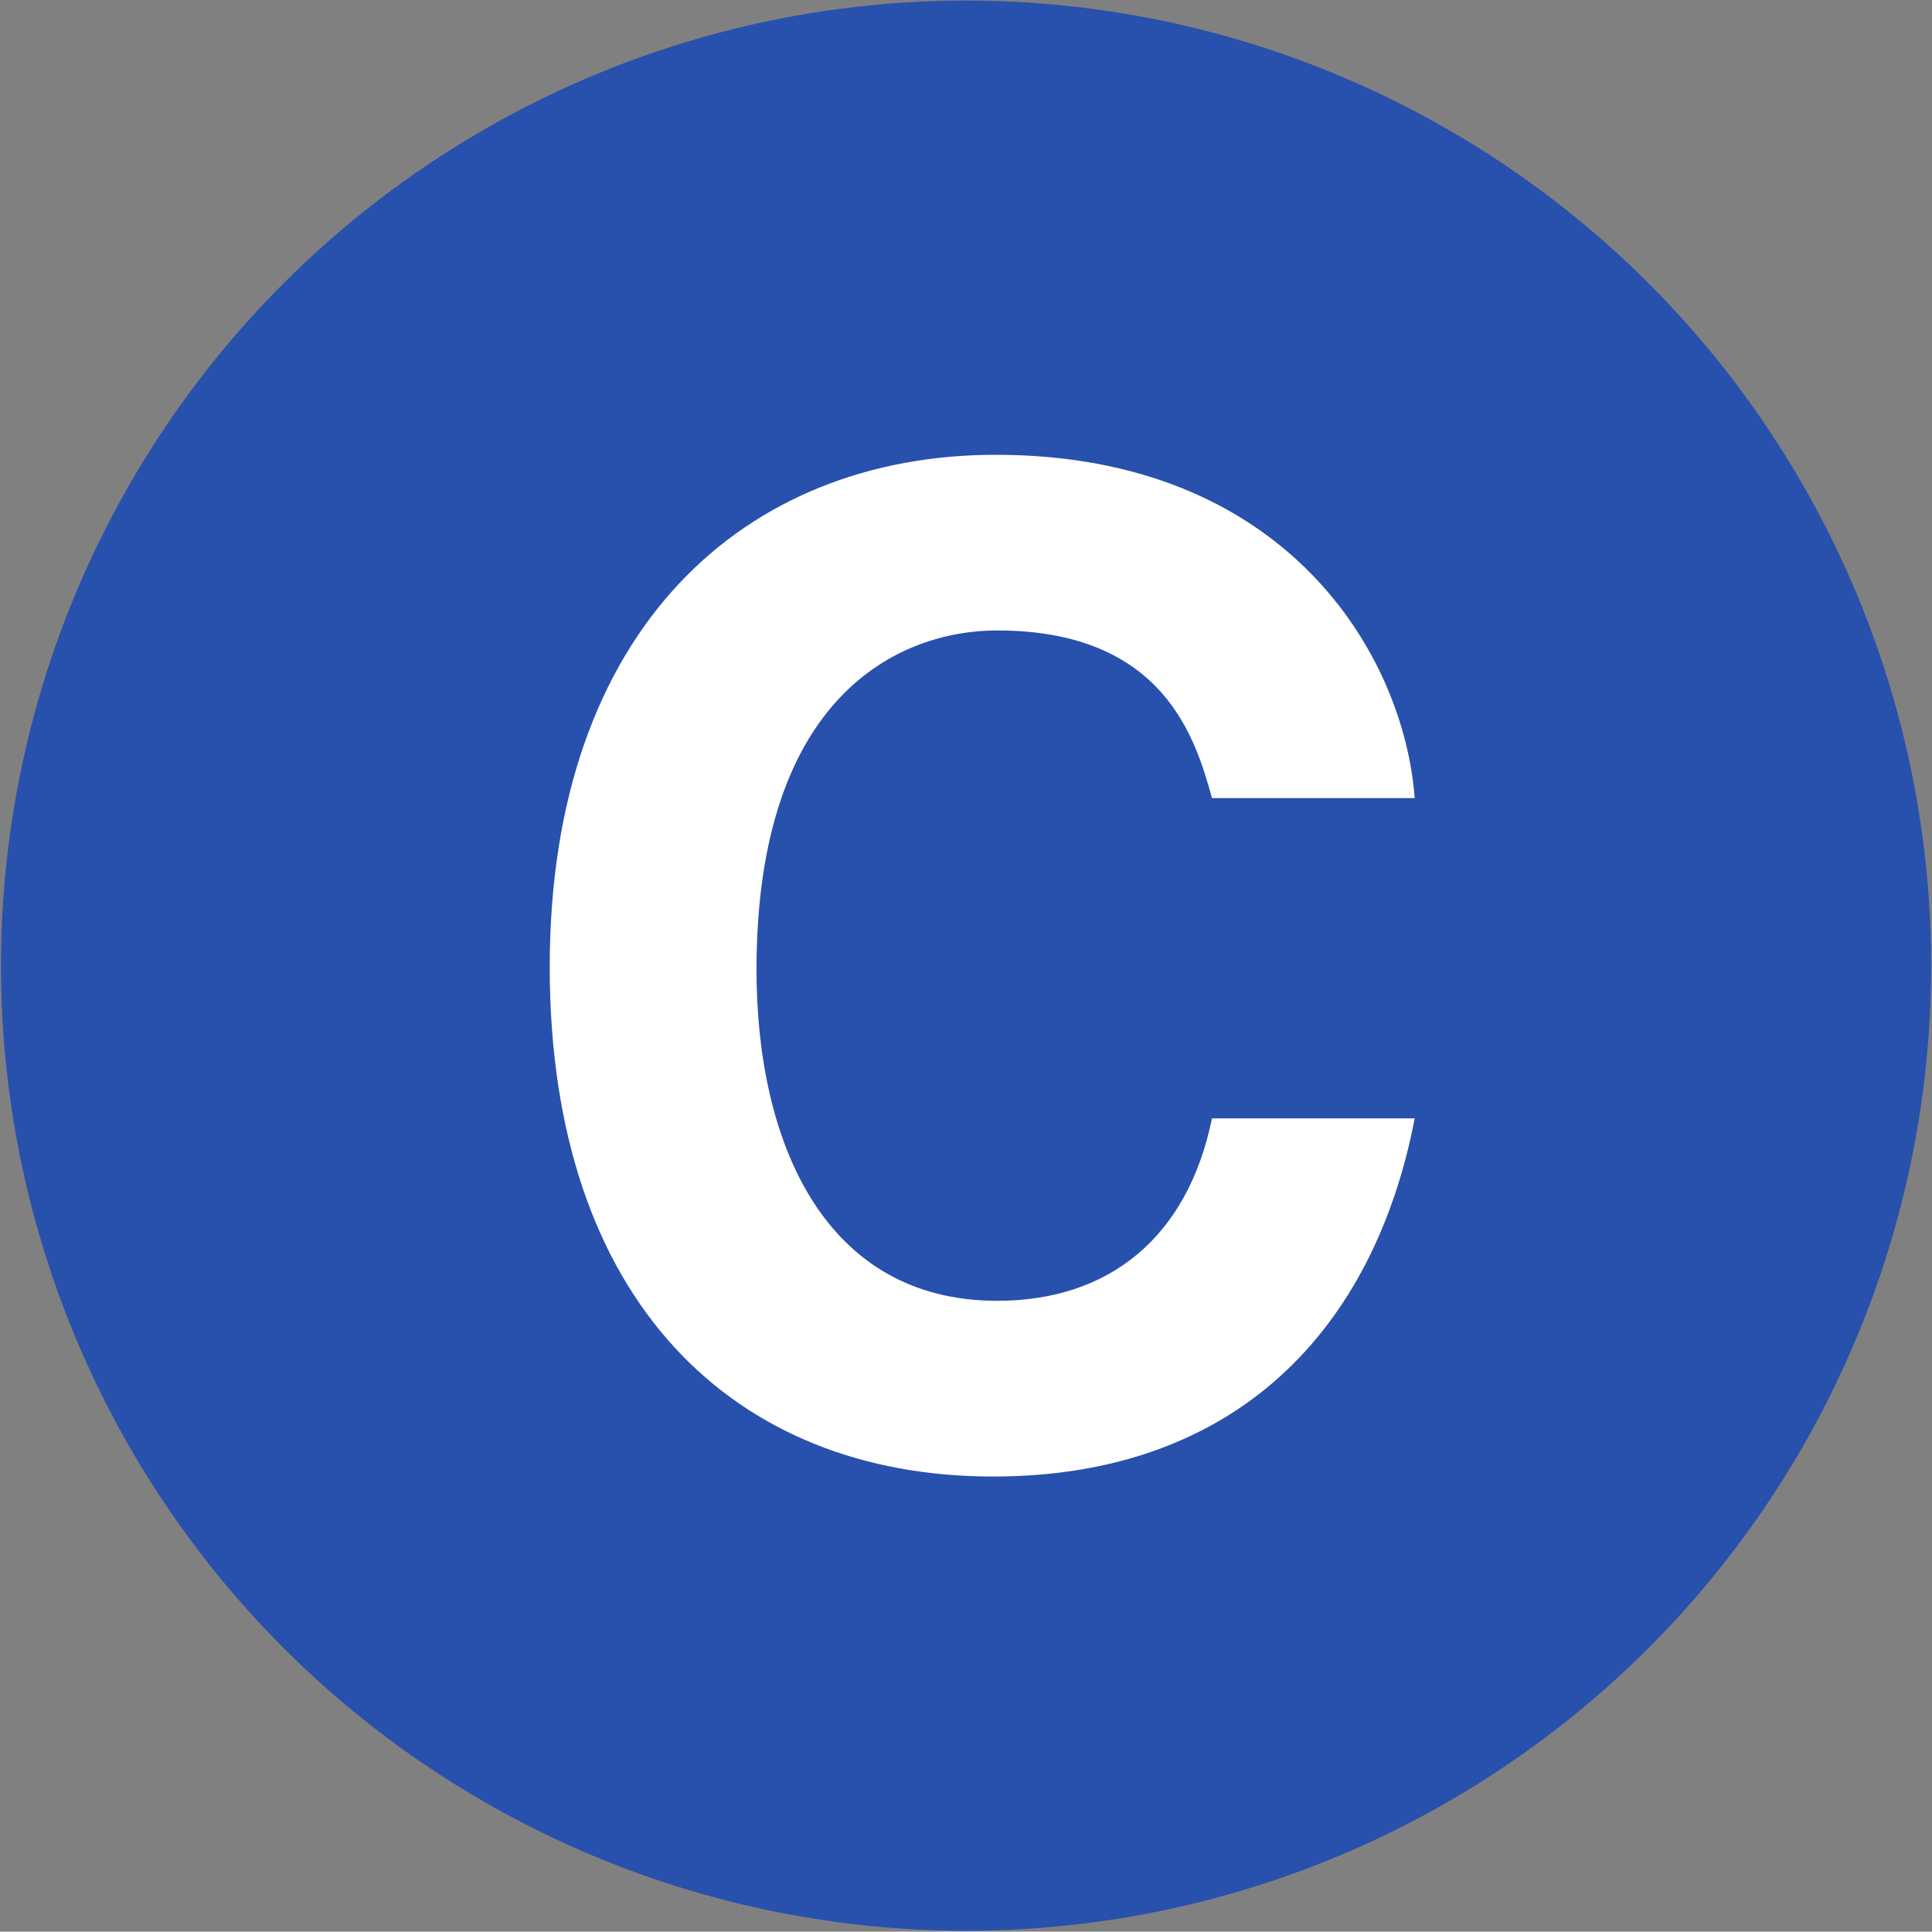 <svg xmlns="http://www.w3.org/2000/svg" viewBox="8.38 8.87 57.18 57.17"><rect x="8.38" y="8.87" width="57.18" height="57.17" fill="#808080" stroke="none"/><circle cy="37.45" cx="36.972" r="28.563" fill="#2850AD"/><path d="M44.25 32.489c-.48-1.72-1.4-4.96-6.36-4.96-2.88 0-7.12 1.92-7.12 10.04 0 5.16 2.04 9.8 7.12 9.8 3.32 0 5.64-1.88 6.36-5.399h6c-1.2 6.24-5.28 10.6-12.48 10.6-7.64 0-13.12-5.16-13.12-15.08 0-10.04 5.8-15.16 13.2-15.16 8.6 0 12.08 5.92 12.4 10.16h-6v-.001z" fill="#fff"/></svg>